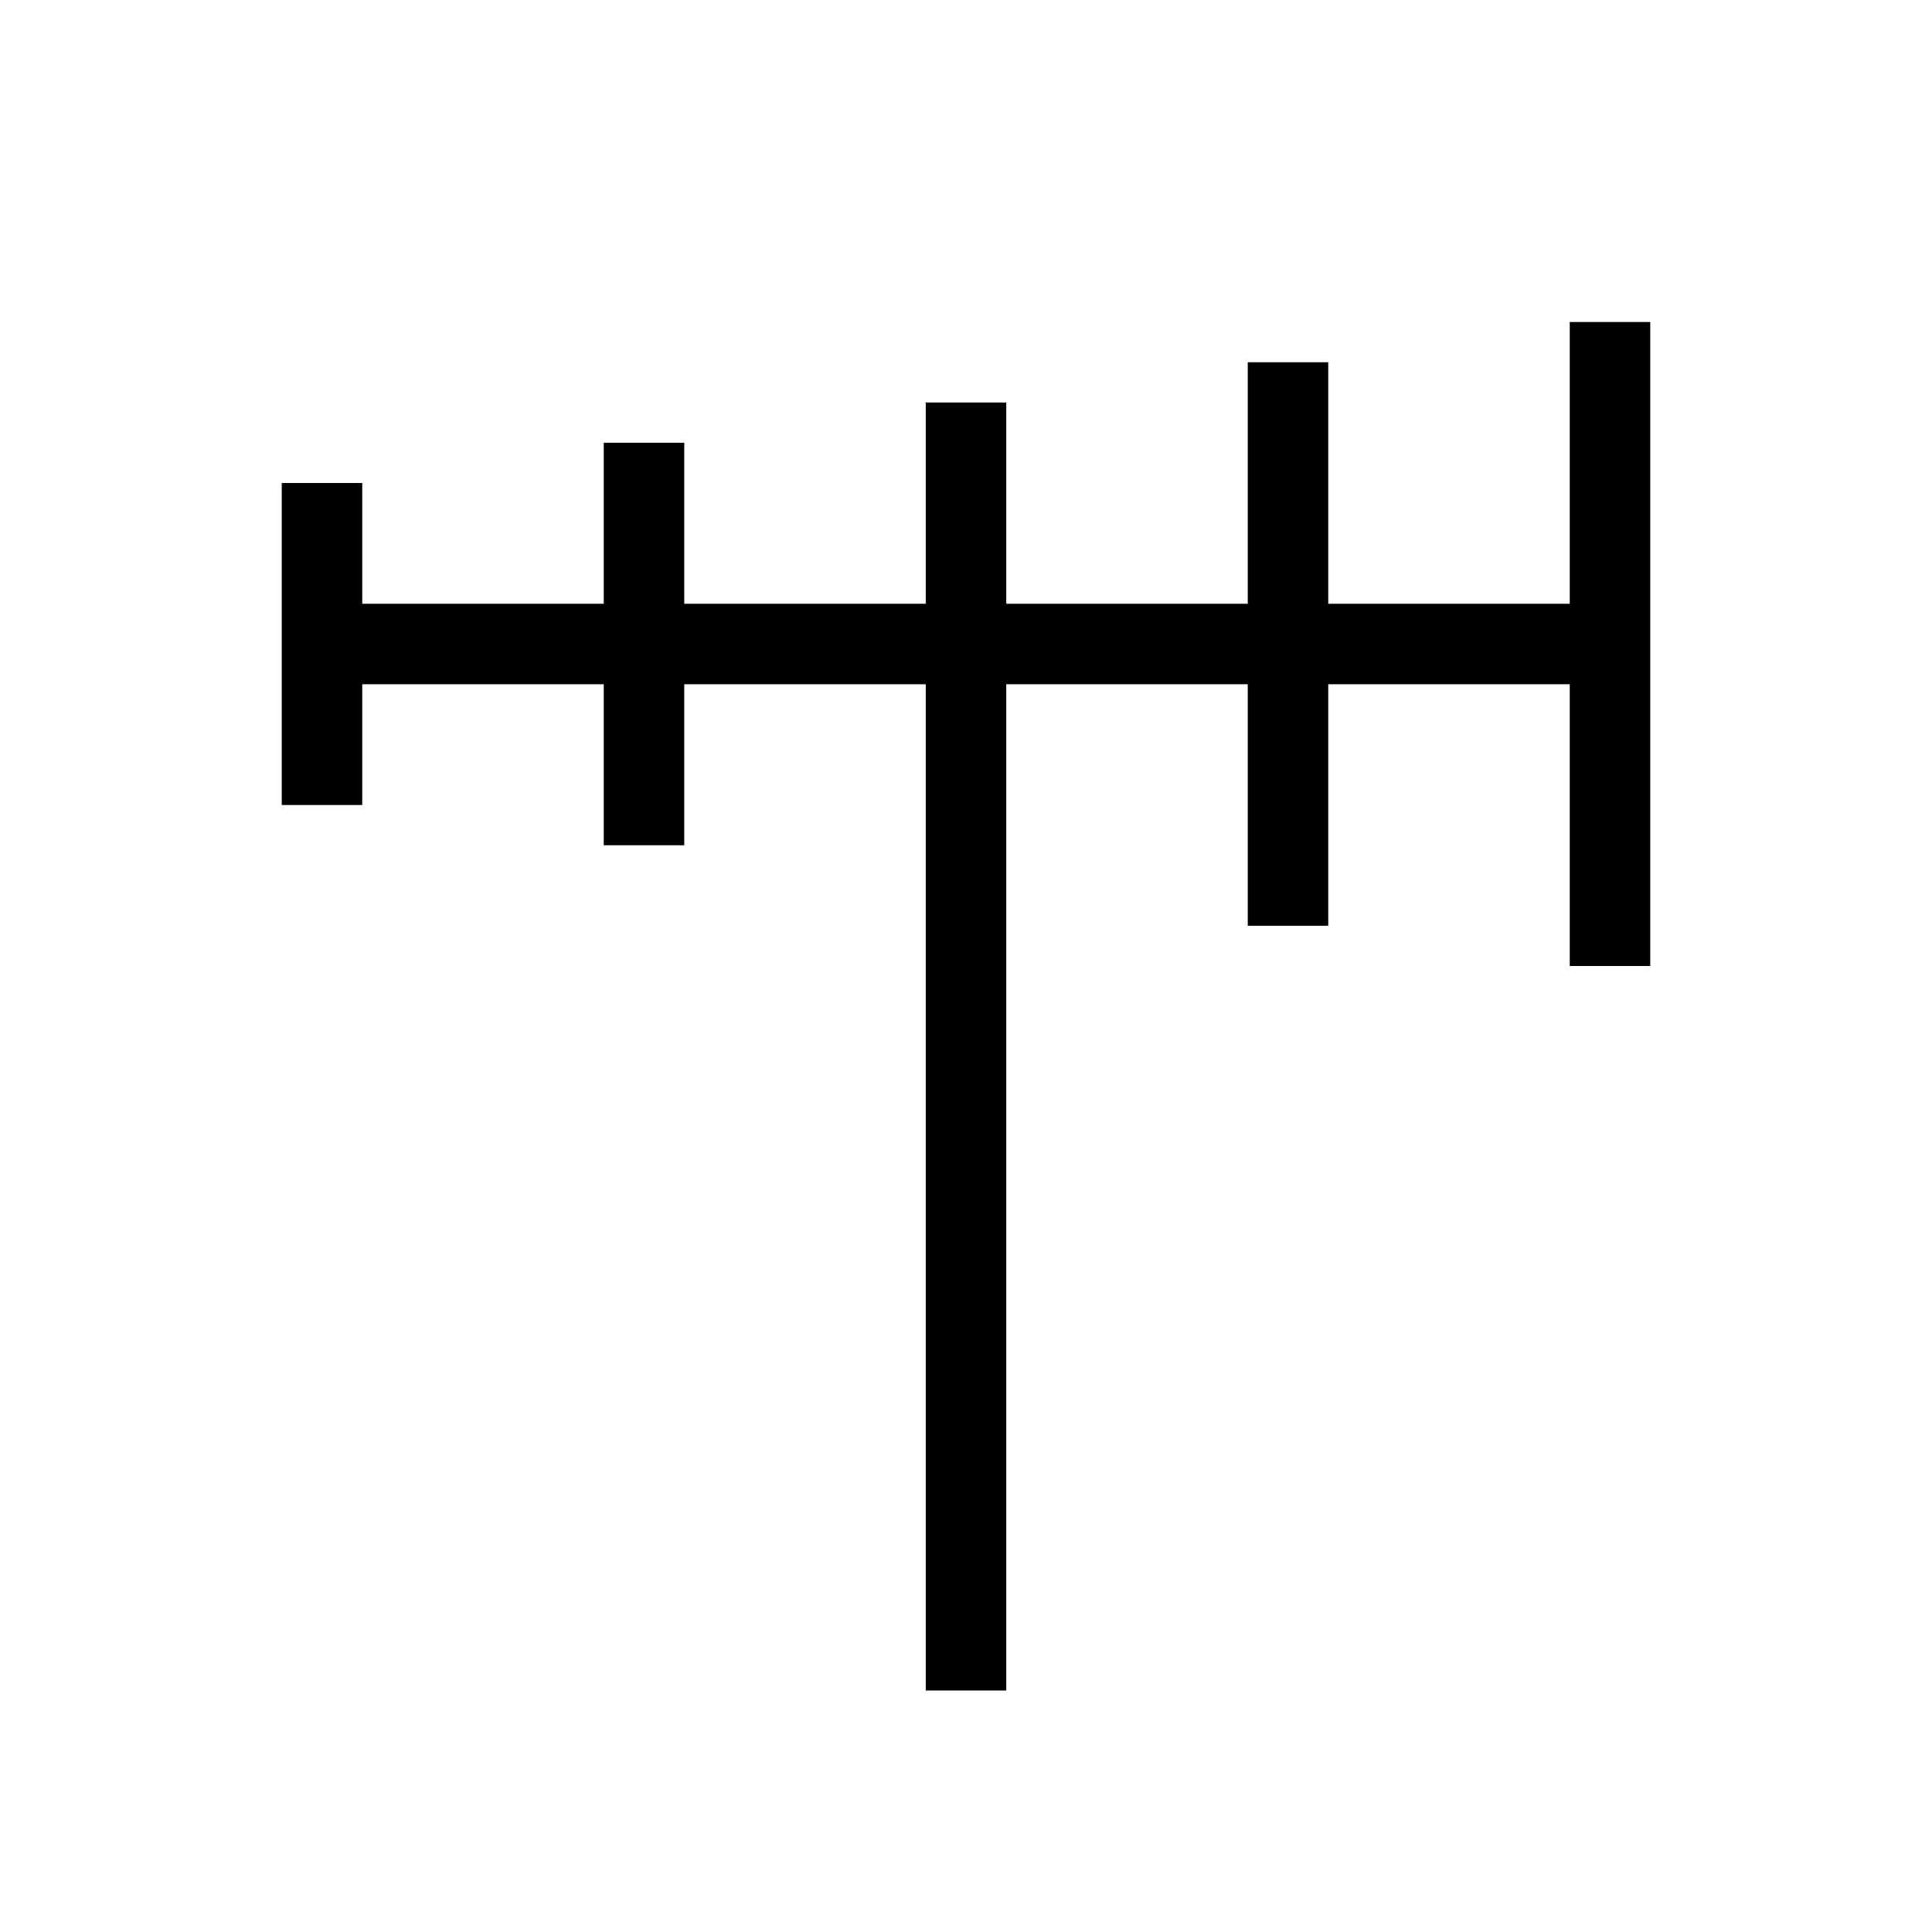 <svg xmlns="http://www.w3.org/2000/svg" viewBox="0 0 24 24" strokeWidth="2" stroke="currentColor" fill="none" strokeLinecap="round" strokeLinejoin="round">
<path stroke="none" d="M0 0h24v24H0z" fill="none"/>
<path d="M20 4v8"/>
<path d="M16 4.5v7"/>
<path d="M12 5v16"/>
<path d="M8 5.5v5"/>
<path d="M4 6v4"/>
<path d="M20 8h-16"/>
</svg>